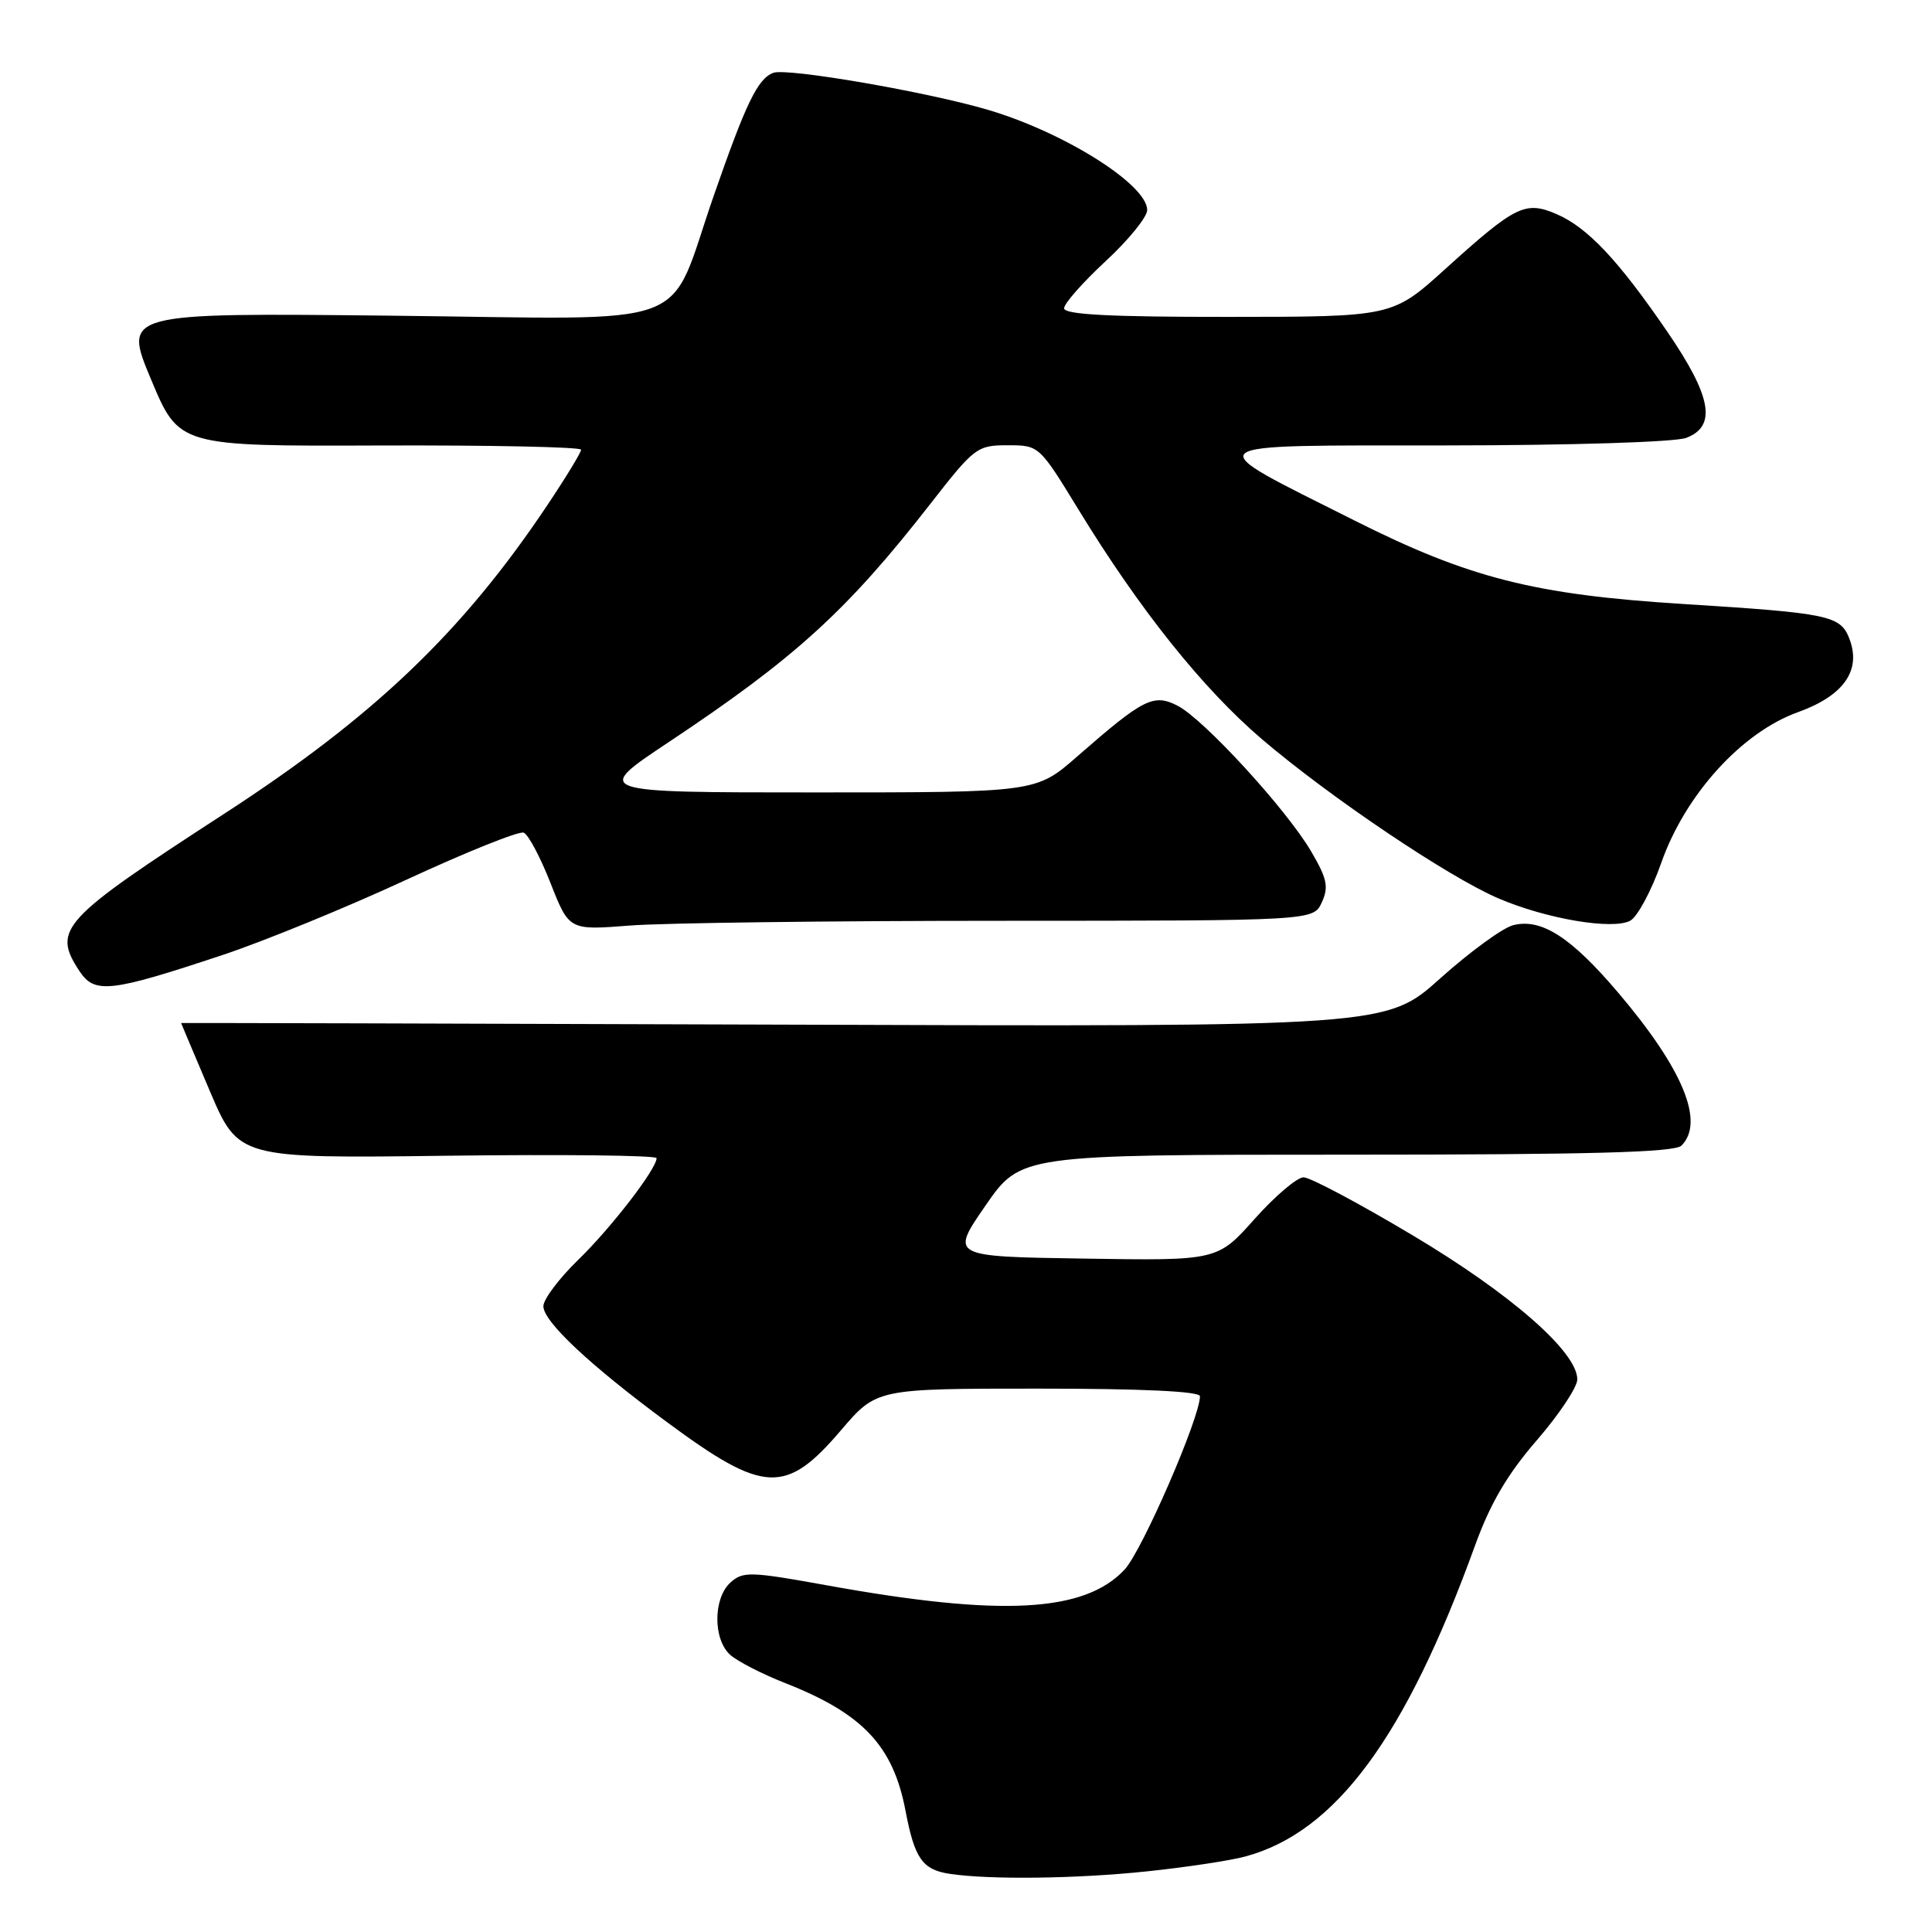 <?xml version="1.0" encoding="UTF-8" standalone="no"?>
<!DOCTYPE svg PUBLIC "-//W3C//DTD SVG 1.1//EN" "http://www.w3.org/Graphics/SVG/1.1/DTD/svg11.dtd" >
<svg xmlns="http://www.w3.org/2000/svg" xmlns:xlink="http://www.w3.org/1999/xlink" version="1.1" viewBox="0 0 256 256">
 <g >
 <path fill="currentColor"
d=" M 151.93 247.97 C 157.12 247.43 163.00 246.54 164.99 246.00 C 176.97 242.78 186.22 230.25 195.45 204.79 C 197.47 199.21 199.73 195.35 203.62 190.86 C 206.58 187.44 209.00 183.81 209.00 182.78 C 209.00 179.15 200.24 171.47 187.19 163.69 C 180.10 159.46 173.60 156.00 172.73 156.00 C 171.87 156.00 168.94 158.49 166.24 161.52 C 161.31 167.05 161.31 167.05 143.62 166.77 C 125.92 166.50 125.92 166.50 130.58 159.75 C 135.25 153.00 135.25 153.00 178.42 153.00 C 210.67 153.00 221.90 152.70 222.80 151.80 C 225.91 148.69 223.02 141.67 214.45 131.57 C 208.18 124.18 204.25 121.65 200.51 122.59 C 199.14 122.93 194.79 126.10 190.85 129.63 C 183.70 136.05 183.70 136.05 103.85 135.77 C 59.93 135.62 24.00 135.53 24.00 135.56 C 24.00 135.59 25.71 139.64 27.80 144.56 C 31.61 153.50 31.61 153.50 59.30 153.14 C 74.54 152.95 87.00 153.09 87.00 153.46 C 87.00 154.89 80.98 162.70 76.59 166.96 C 74.07 169.41 72.00 172.17 72.00 173.08 C 72.00 175.11 78.13 180.87 88.38 188.44 C 101.24 197.95 104.12 198.09 111.44 189.51 C 116.15 184.00 116.15 184.00 137.58 184.00 C 151.34 184.00 159.00 184.36 159.00 185.01 C 159.00 187.85 151.33 205.50 149.02 207.97 C 143.71 213.67 132.68 214.25 109.54 210.06 C 99.43 208.23 98.44 208.20 96.79 209.69 C 94.49 211.77 94.47 217.21 96.75 219.27 C 97.71 220.13 100.97 221.81 104.00 223.00 C 114.33 227.05 118.35 231.32 119.99 239.96 C 121.19 246.26 122.22 247.74 125.82 248.29 C 131.06 249.09 142.64 248.95 151.93 247.97 Z  M 29.50 126.54 C 35.00 124.71 45.97 120.22 53.89 116.55 C 61.80 112.89 68.78 110.09 69.39 110.33 C 70.00 110.57 71.60 113.58 72.95 117.02 C 75.41 123.27 75.41 123.27 83.45 122.64 C 87.88 122.29 110.07 122.01 132.77 122.01 C 174.04 122.00 174.04 122.00 175.15 119.56 C 176.08 117.52 175.85 116.42 173.73 112.81 C 170.47 107.25 159.54 95.33 156.05 93.52 C 152.86 91.88 151.53 92.54 142.72 100.25 C 137.28 105.00 137.28 105.00 107.94 105.00 C 78.59 105.00 78.59 105.00 88.54 98.38 C 105.38 87.18 112.24 80.93 123.29 66.75 C 129.11 59.28 129.47 59.00 133.51 59.00 C 137.68 59.00 137.70 59.02 142.86 67.45 C 151.00 80.78 159.37 91.25 167.24 97.97 C 176.24 105.64 191.84 116.15 198.50 119.02 C 204.85 121.75 213.67 123.25 216.01 122.00 C 216.97 121.48 218.83 118.03 220.13 114.32 C 223.30 105.30 230.79 97.04 238.23 94.37 C 244.29 92.19 246.65 88.85 245.07 84.68 C 243.88 81.55 242.44 81.25 223.00 80.03 C 203.33 78.80 194.66 76.60 179.50 68.98 C 158.49 58.42 157.72 59.05 191.68 59.02 C 208.17 59.01 221.99 58.58 223.43 58.02 C 227.51 56.48 226.80 52.52 220.91 43.93 C 214.43 34.46 210.34 30.12 206.23 28.36 C 202.10 26.59 200.81 27.23 191.50 35.65 C 184.50 41.98 184.50 41.98 162.75 41.99 C 147.04 42.00 141.00 41.68 141.00 40.85 C 141.00 40.22 143.48 37.41 146.51 34.60 C 149.54 31.80 152.01 28.75 152.01 27.83 C 151.99 24.46 141.11 17.59 131.00 14.58 C 123.01 12.20 104.26 8.96 102.46 9.65 C 100.40 10.44 98.86 13.62 94.60 25.86 C 88.27 44.05 93.02 42.27 51.91 41.83 C 16.32 41.45 16.32 41.45 20.02 50.29 C 23.72 59.13 23.72 59.13 50.36 59.03 C 65.01 58.98 77.00 59.23 77.00 59.59 C 77.00 59.94 75.01 63.22 72.57 66.87 C 61.30 83.74 49.59 94.93 29.69 107.84 C 8.08 121.86 6.90 123.14 10.51 128.65 C 12.53 131.73 14.55 131.51 29.50 126.54 Z "/>
</g>
</svg>
